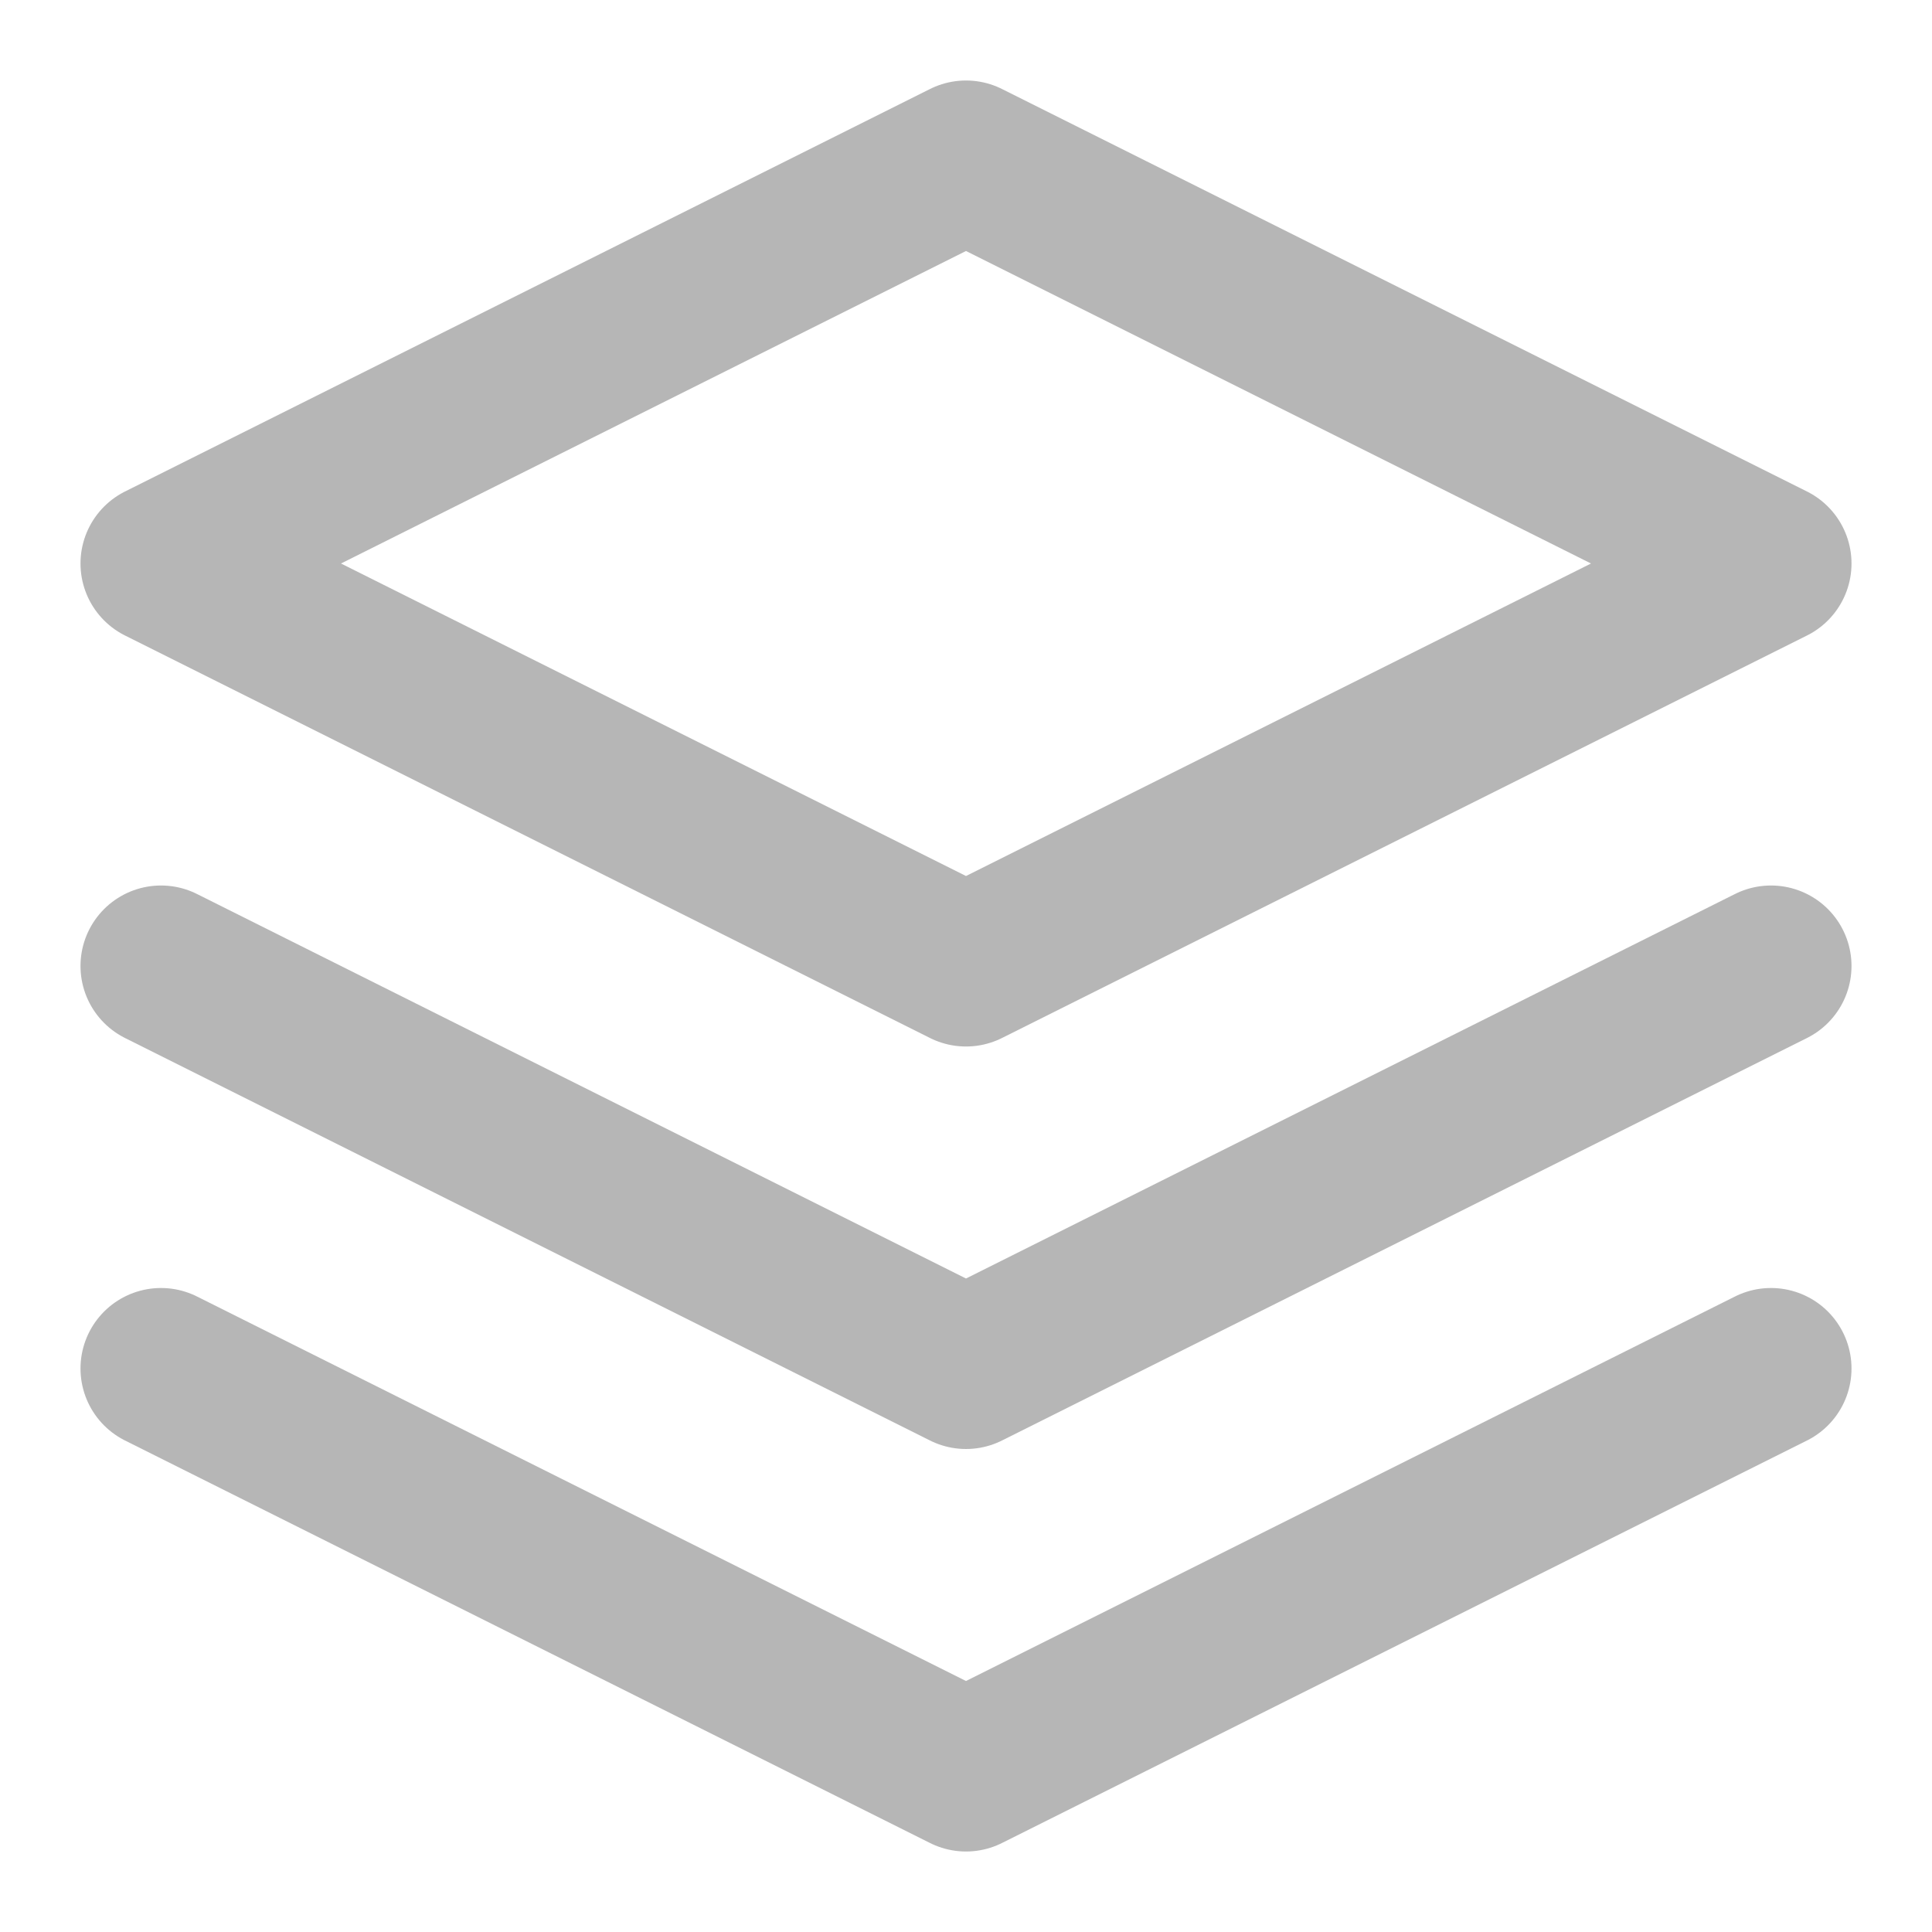 <svg xmlns="http://www.w3.org/2000/svg" width="24" height="24" viewBox="0 0 24 24" fill="none" stroke="#B6B6B6" stroke-width="2" stroke-linecap="round" stroke-linejoin="round" class="feather feather-layers"><polygon points="12 2 2 7 12 12 22 7 12 2"></polygon><polyline points="2 17 12 22 22 17"></polyline><polyline points="2 12 12 17 22 12"></polyline></svg>